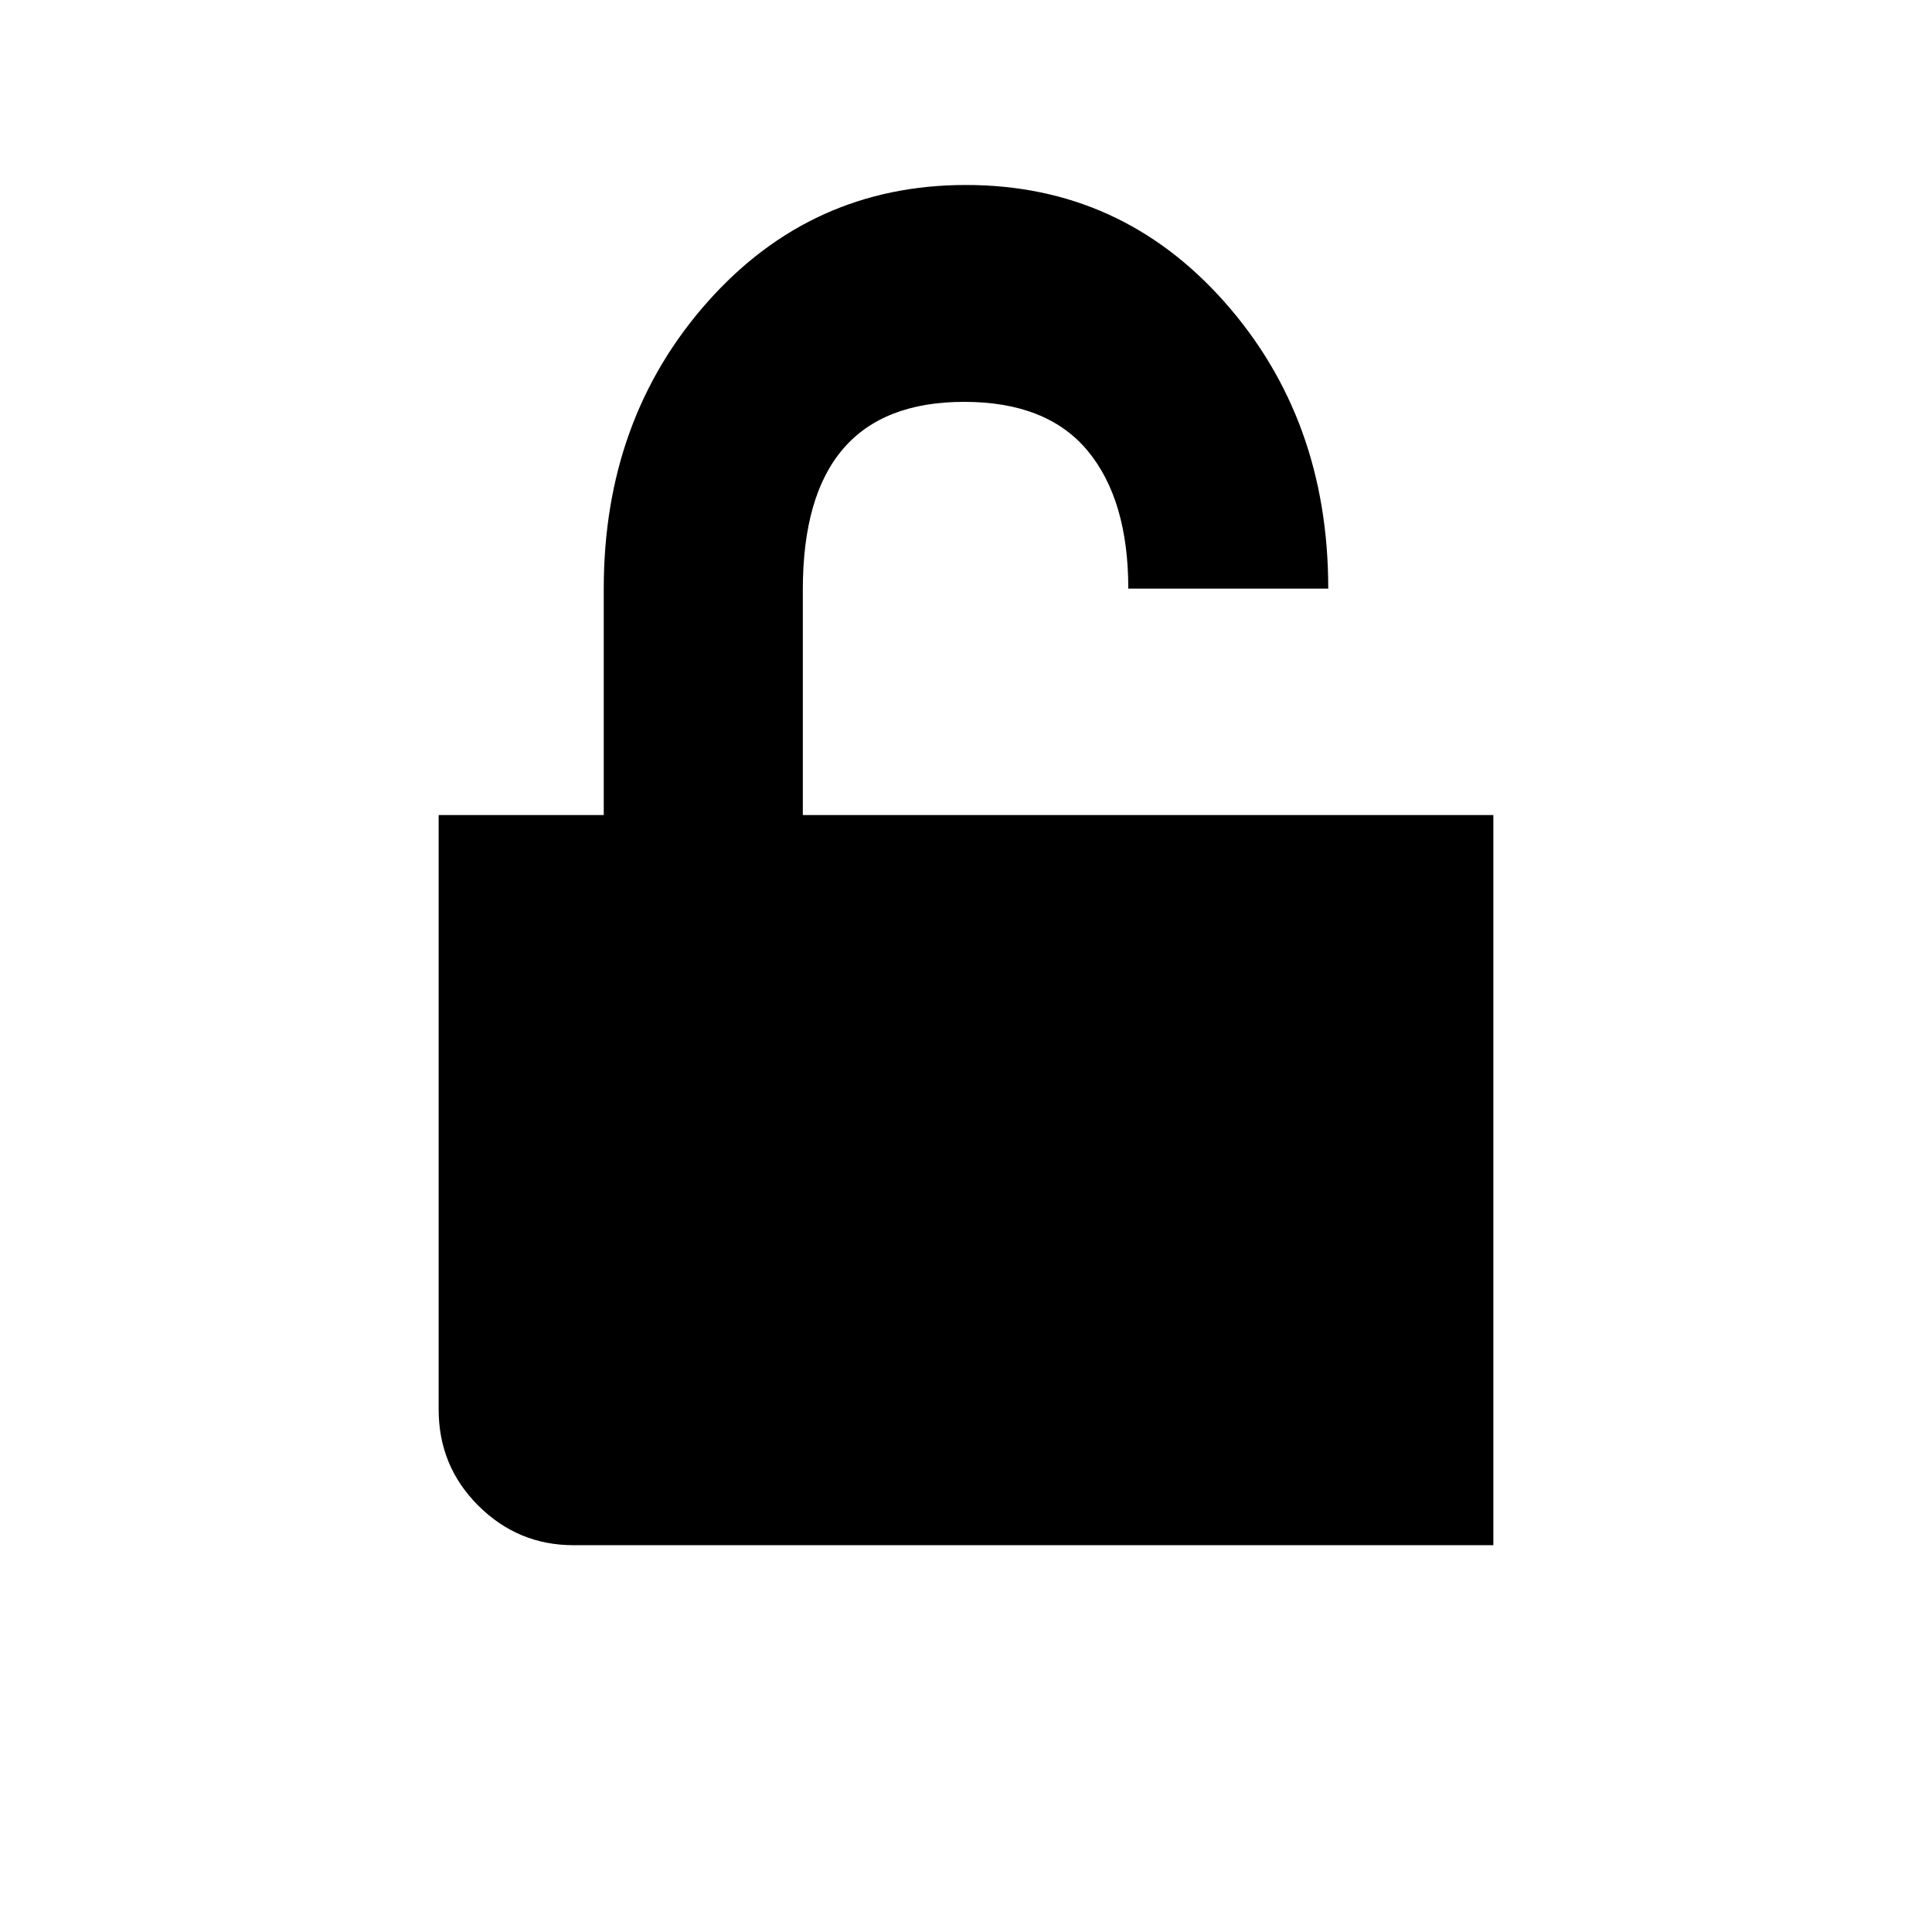 <?xml version="1.0" encoding="utf-8"?>
<!-- Generator: Adobe Illustrator 16.0.4, SVG Export Plug-In . SVG Version: 6.00 Build 0)  -->
<!DOCTYPE svg PUBLIC "-//W3C//DTD SVG 1.1//EN" "http://www.w3.org/Graphics/SVG/1.1/DTD/svg11.dtd">
<svg version="1.1" id="Layer_1" xmlns="http://www.w3.org/2000/svg" xmlns:xlink="http://www.w3.org/1999/xlink" x="0px" y="0px"
	 width="24px" height="24px" viewBox="0 0 24 24" enable-background="new 0 0 24 24" xml:space="preserve">
<g transform="matrix(1 0 0 -1 0 1638)">
	<path d="M16.5,1630.688h-2.484c0,0.734-0.168,1.305-0.504,1.711s-0.848,0.609-1.535,0.609c-1.336,0-2.004-0.777-2.004-2.332v-2.801
		h8.578v-9.07H7.125c-0.461,0-0.855,0.164-1.184,0.492s-0.492,0.727-0.492,1.195v7.383H7.5v2.812c0,1.406,0.43,2.594,1.289,3.562
		s1.93,1.453,3.211,1.453s2.352-0.484,3.211-1.453S16.5,1632.094,16.5,1630.688z"/>
</g>
</svg>
